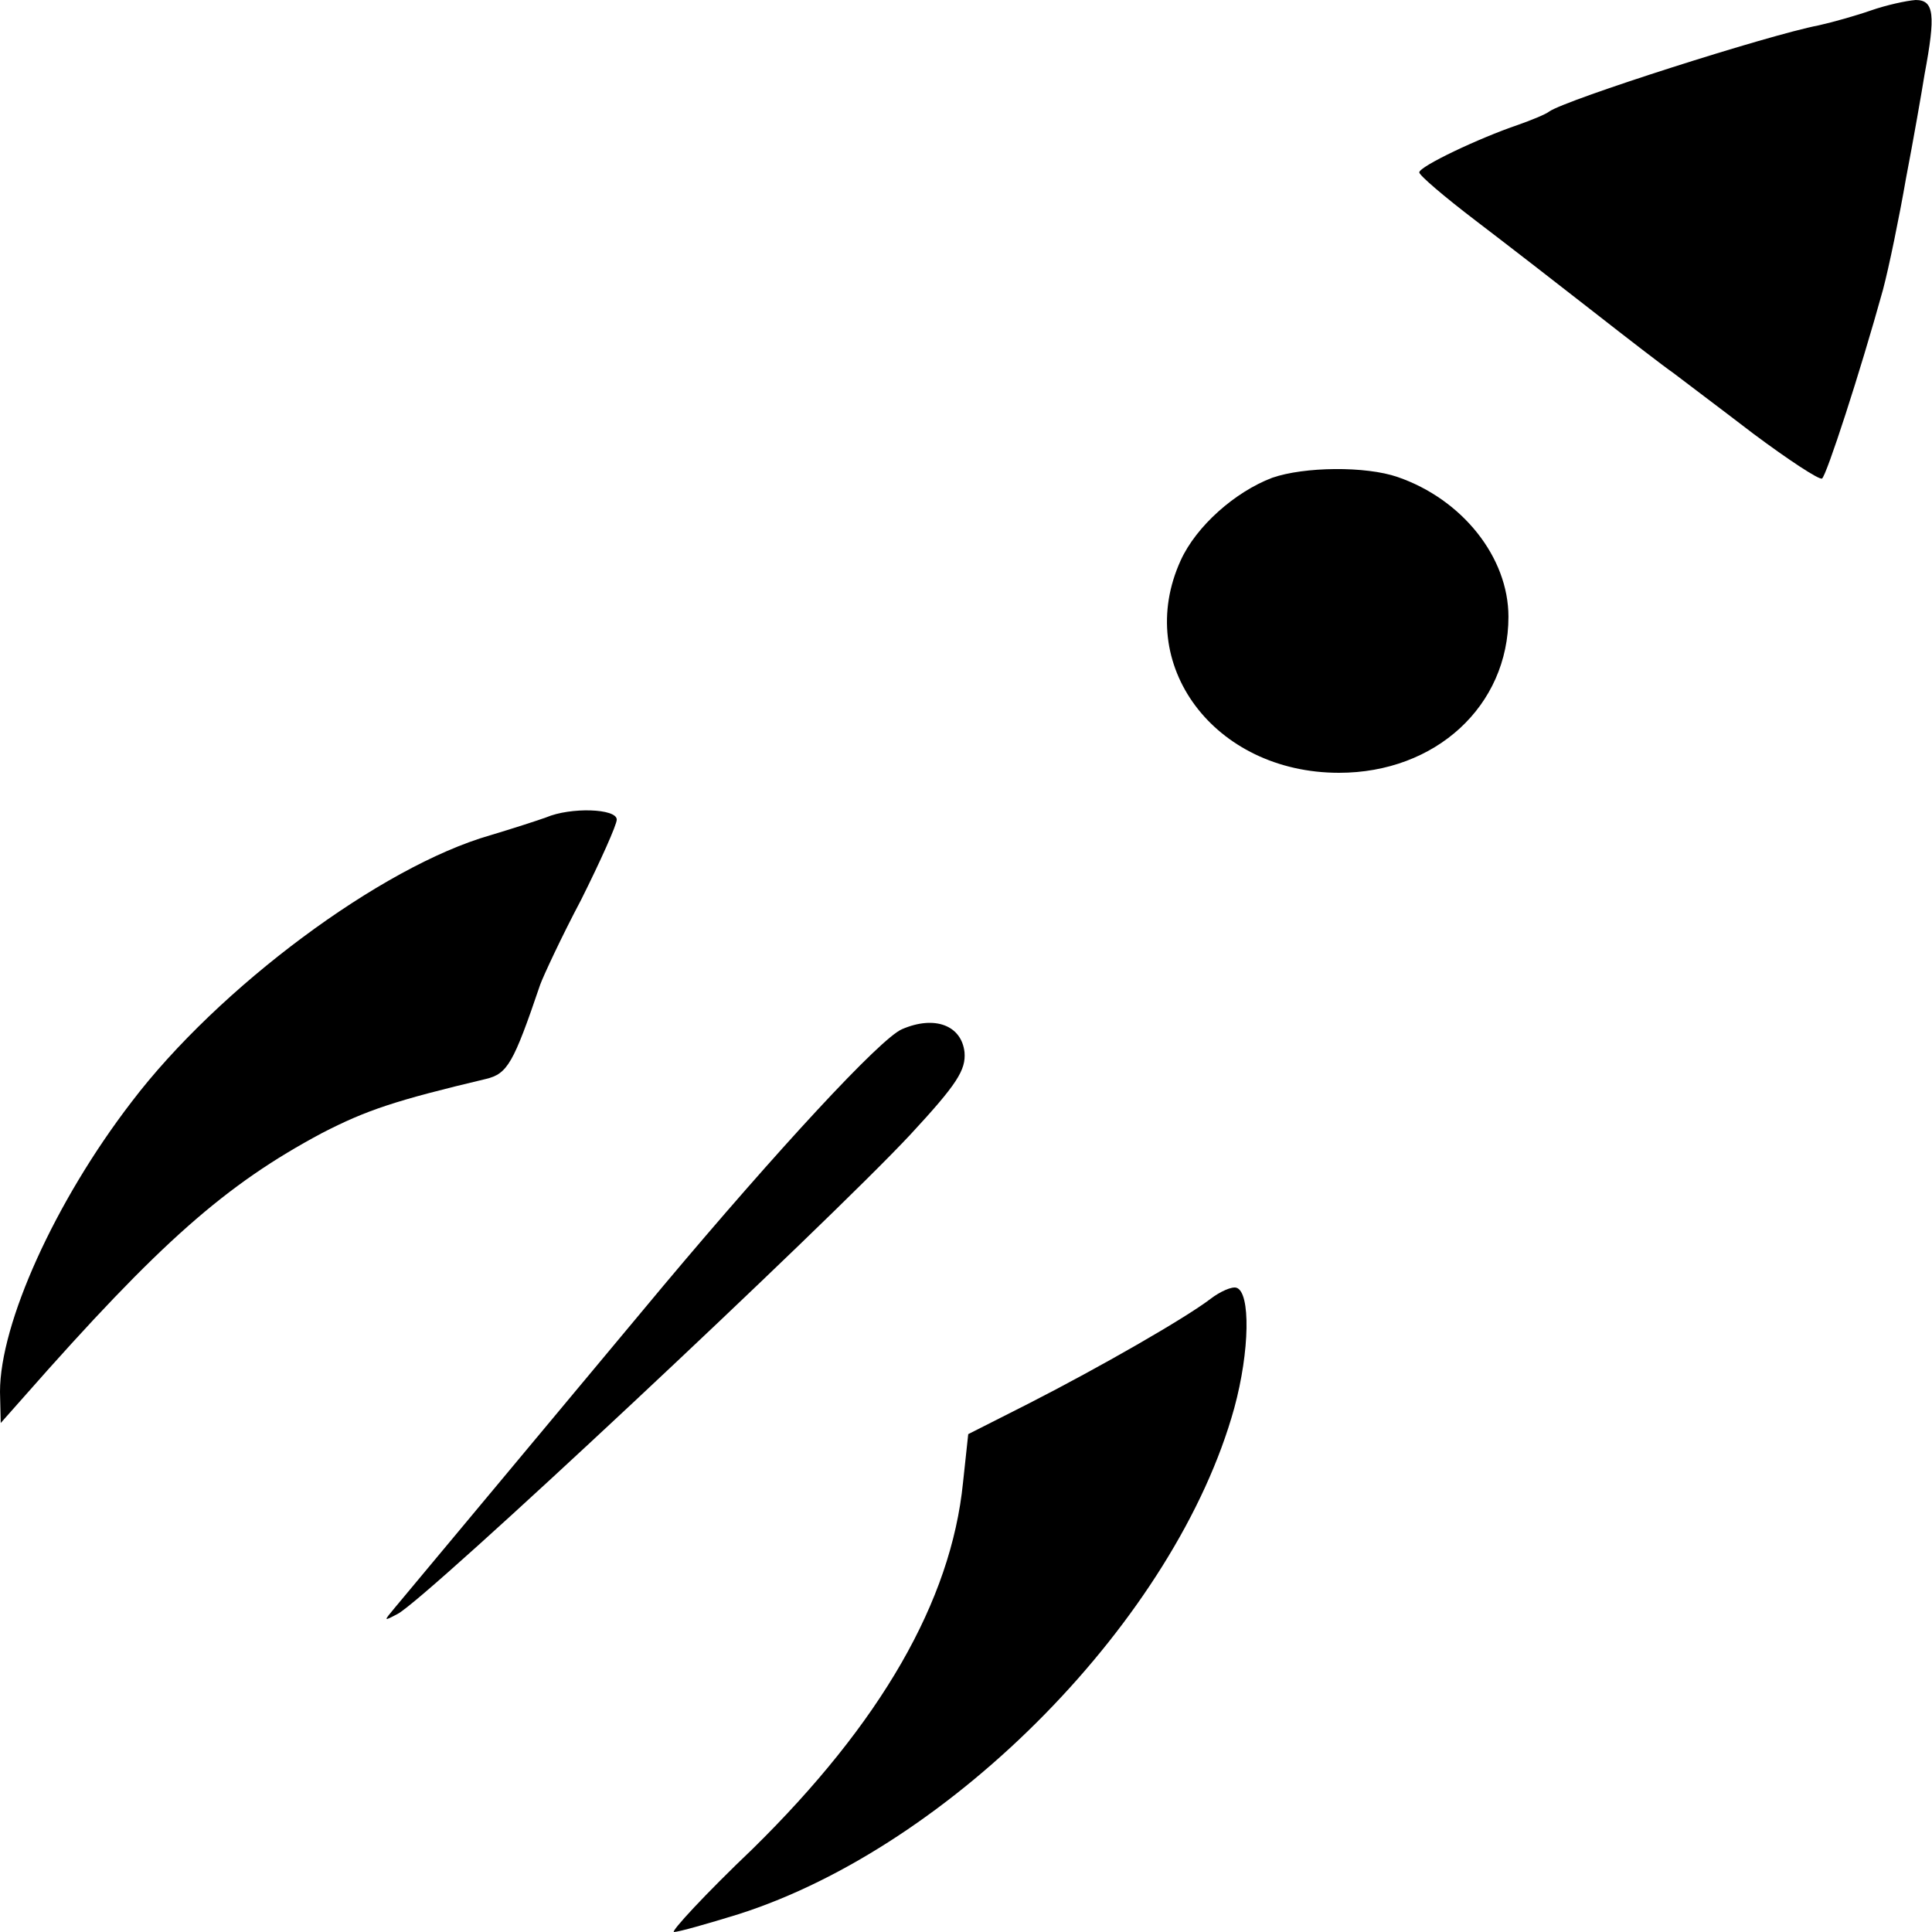 <?xml version="1.0" standalone="no"?>
<!DOCTYPE svg PUBLIC "-//W3C//DTD SVG 20010904//EN"
 "http://www.w3.org/TR/2001/REC-SVG-20010904/DTD/svg10.dtd">
<svg version="1.0" xmlns="http://www.w3.org/2000/svg"
 width="260pt" height="260pt" viewBox="0 0 260 260"
 preserveAspectRatio="xMidYMid meet">
<g transform="translate(0,260) scale(0.1,-0.1)"
fill="#000000" stroke="none">
<path d="M2518 2586 c-20 -7 -52 -16 -70 -20 -68 -13 -340 -100 -363 -116 -5
-4 -25 -12 -42 -18 -53 -18 -133 -56 -133 -64 0 -4 34 -33 76 -65 42 -32 113
-87 159 -123 46 -36 94 -73 107 -82 13 -10 61 -46 108 -82 47 -35 88 -62 92
-60 6 4 51 142 82 254 8 30 22 98 31 150 10 52 21 115 25 140 15 80 13 100
-12 100 -13 -1 -40 -7 -60 -14z"/>
<path d="M1712 1957 c-50 -19 -102 -65 -123 -111 -64 -140 45 -286 213 -286
130 0 228 90 228 210 0 80 -62 158 -149 188 -43 15 -126 14 -169 -1z"/>
<path d="M735 1500 c-11 -4 -45 -15 -75 -24 -147 -42 -366 -205 -483 -359
-103 -134 -177 -298 -177 -390 l1 -42 31 35 c184 209 272 286 401 355 60 31
99 44 221 73 29 7 37 21 73 127 4 11 28 63 55 114 26 52 48 101 48 108 0 15
-62 17 -95 3z"/>
<path d="M1214 1215 c-29 -12 -169 -164 -321 -345 -71 -85 -322 -386 -362
-434 -15 -18 -15 -18 4 -8 39 20 579 526 690 645 63 68 75 87 73 111 -4 36
-40 50 -84 31z"/>
<path d="M1629 852 c-34 -26 -149 -92 -245 -141 l-81 -41 -7 -65 c-16 -160
-111 -324 -283 -493 -64 -61 -111 -112 -106 -112 6 0 45 11 87 24 288 92 589
399 667 681 21 77 22 156 3 162 -6 2 -22 -5 -35 -15z"/>
</g>
</svg>
